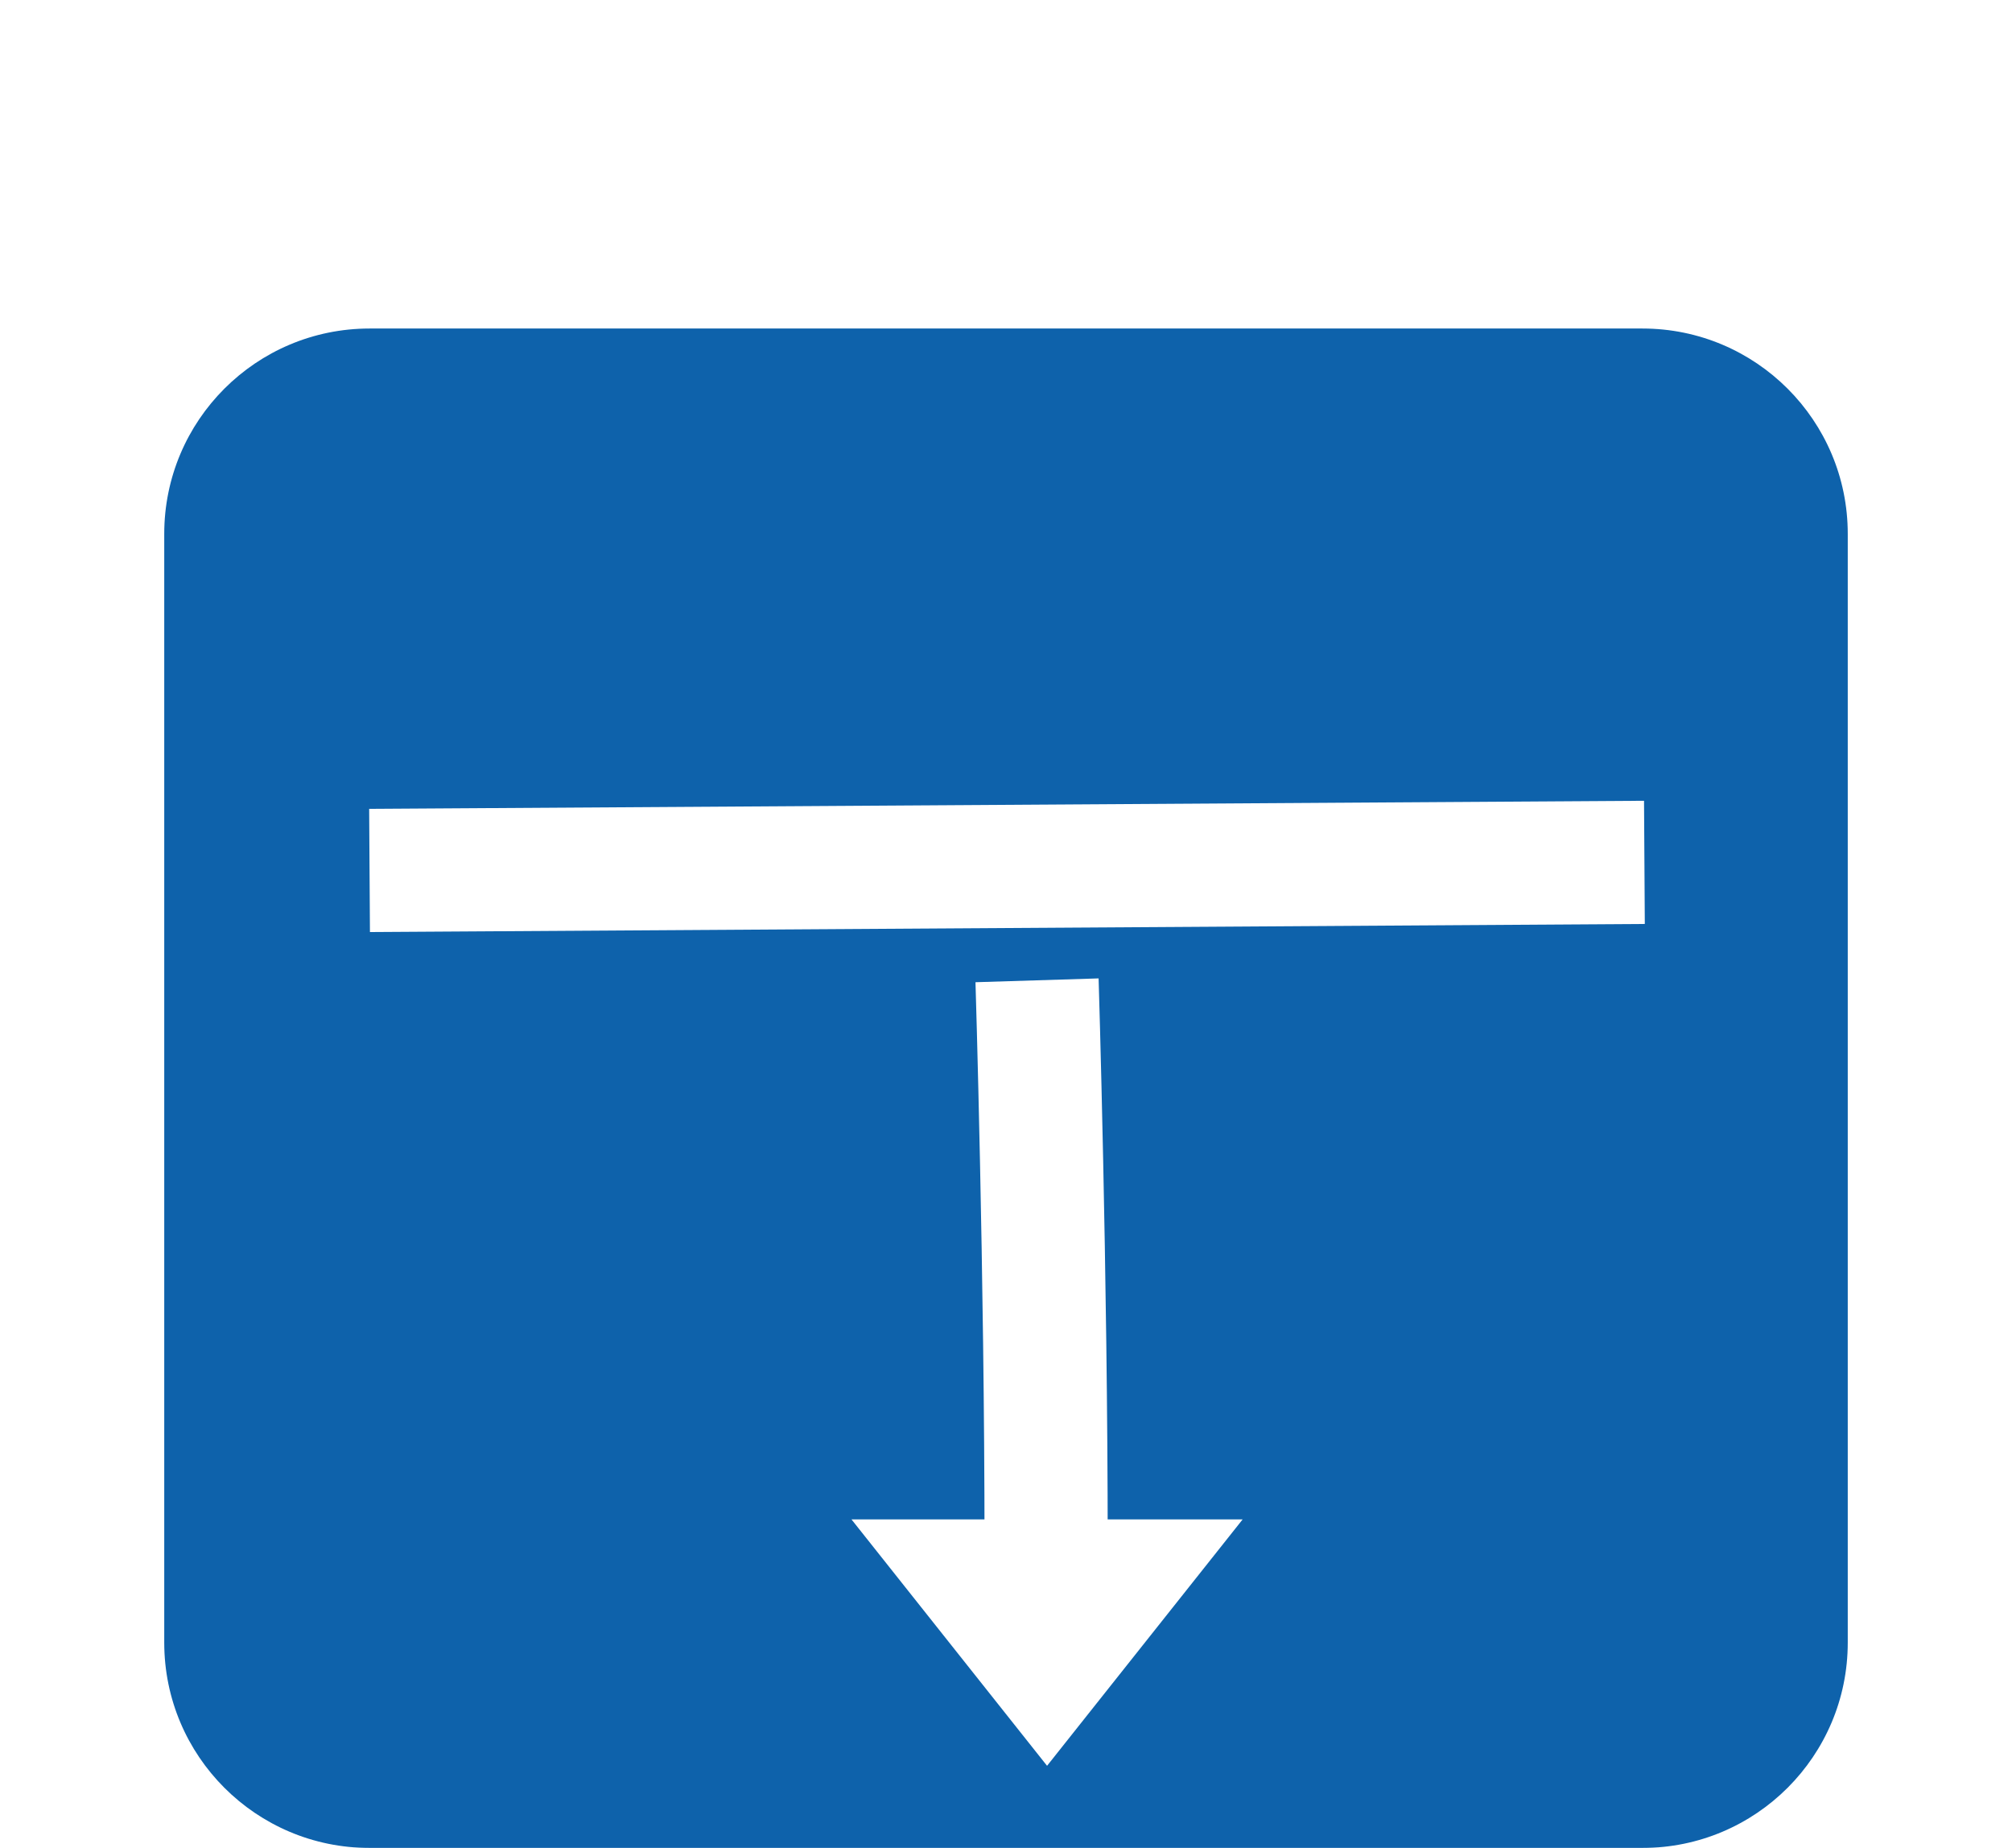 <svg width="49" height="45" viewBox="0 0 49 45" fill="none" xmlns="http://www.w3.org/2000/svg">
<g filter="url(#filter0_di_1078_5276)">
<path d="M4 5C4 2.239 6.239 0 9 0H40C42.761 0 45 2.239 45 5V32C45 34.761 42.761 37 40 37H9C6.239 37 4 34.761 4 32V5Z" fill="#0E62AB"/>
<path d="M9 13.197L40.048 13" stroke="white" stroke-width="3"/>
<path d="M25.256 15.872C25.256 15.872 25.477 23.008 25.477 29.653" stroke="white" stroke-width="3"/>
<path d="M25.5 35L20.737 29H30.263L25.5 35Z" fill="white"/>
</g>
<defs>
<filter id="filter0_di_1078_5276" x="0" y="0" width="49" height="45" filterUnits="userSpaceOnUse" color-interpolation-filters="sRGB">
<feFlood flood-opacity="0" result="BackgroundImageFix"/>
<feColorMatrix in="SourceAlpha" type="matrix" values="0 0 0 0 0 0 0 0 0 0 0 0 0 0 0 0 0 0 127 0" result="hardAlpha"/>
<feOffset dy="4"/>
<feGaussianBlur stdDeviation="2"/>
<feComposite in2="hardAlpha" operator="out"/>
<feColorMatrix type="matrix" values="0 0 0 0 0 0 0 0 0 0 0 0 0 0 0 0 0 0 0.25 0"/>
<feBlend mode="normal" in2="BackgroundImageFix" result="effect1_dropShadow_1078_5276"/>
<feBlend mode="normal" in="SourceGraphic" in2="effect1_dropShadow_1078_5276" result="shape"/>
<feColorMatrix in="SourceAlpha" type="matrix" values="0 0 0 0 0 0 0 0 0 0 0 0 0 0 0 0 0 0 127 0" result="hardAlpha"/>
<feOffset dy="4"/>
<feGaussianBlur stdDeviation="2"/>
<feComposite in2="hardAlpha" operator="arithmetic" k2="-1" k3="1"/>
<feColorMatrix type="matrix" values="0 0 0 0 0 0 0 0 0 0 0 0 0 0 0 0 0 0 0.25 0"/>
<feBlend mode="normal" in2="shape" result="effect2_innerShadow_1078_5276"/>
</filter>
</defs>
</svg>
